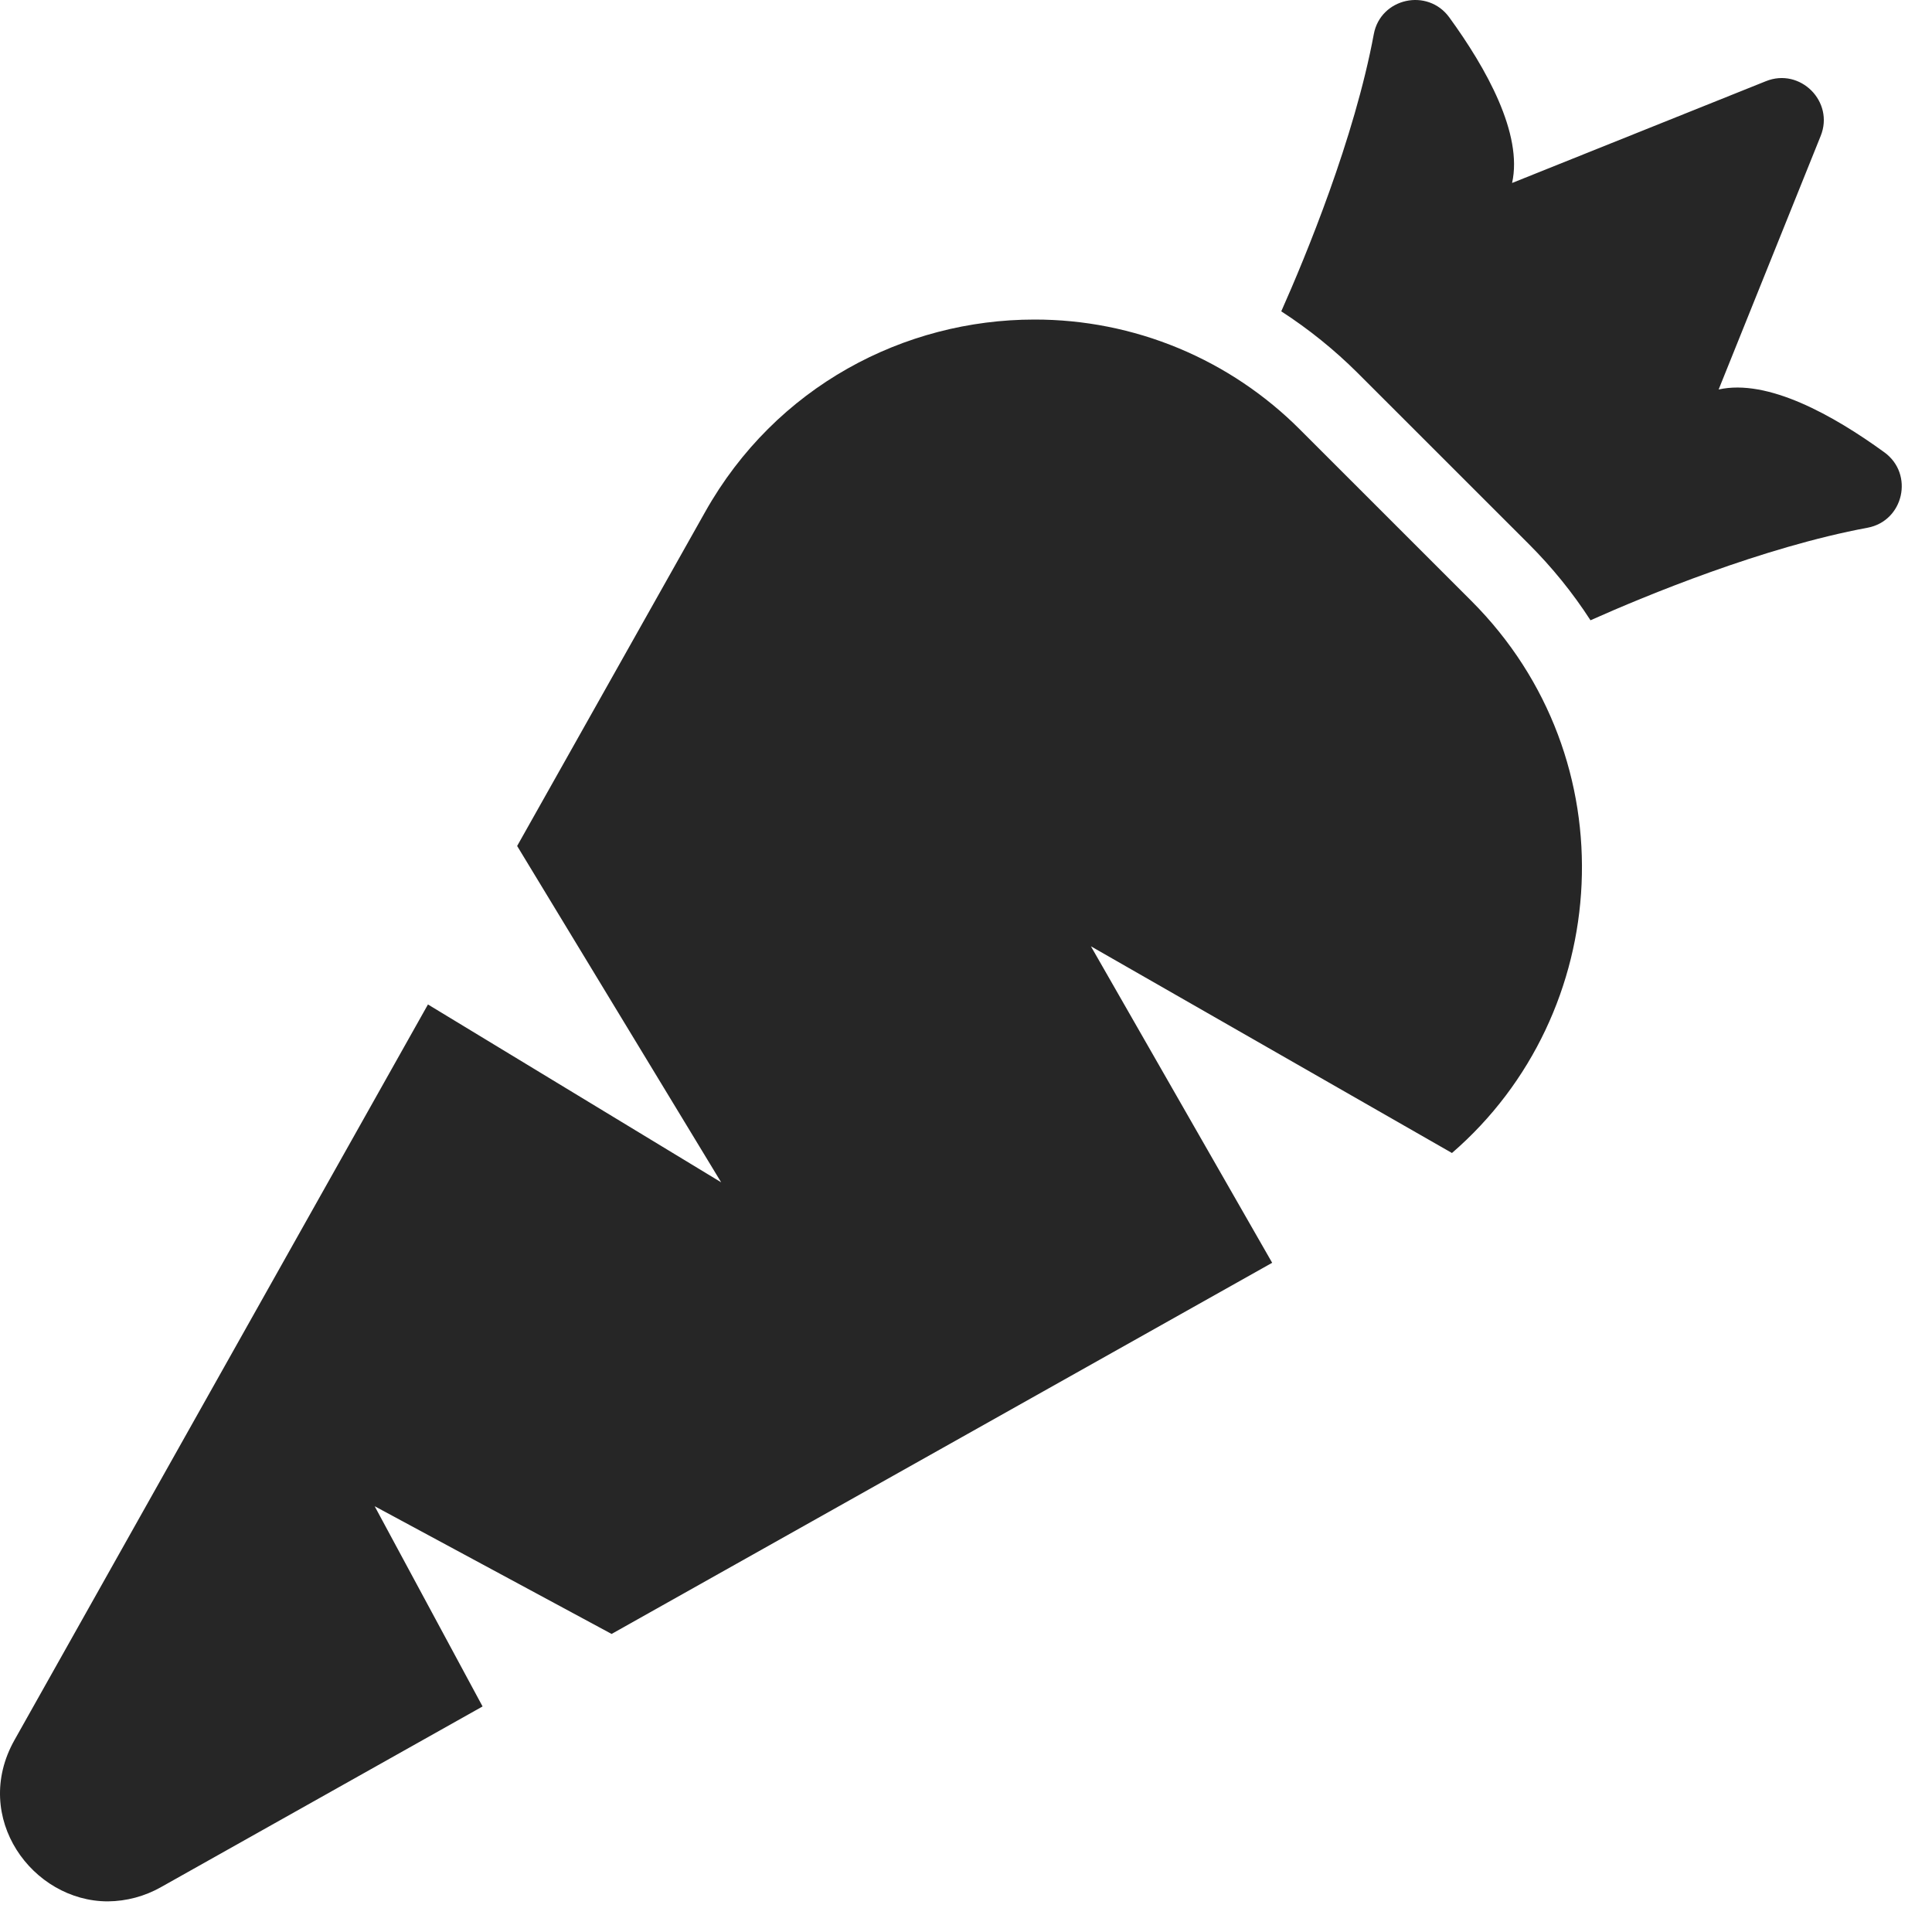 <svg width="55" height="55" viewBox="0 0 55 55" fill="none" xmlns="http://www.w3.org/2000/svg">
<path d="M45.278 17.658C44.774 16.878 44.192 16.158 43.52 15.486L38.647 10.615C37.986 9.957 37.258 9.37 36.475 8.863C37.177 7.285 38.557 3.943 39.109 0.973C39.301 -0.058 40.639 -0.352 41.257 0.493C42.313 1.945 43.357 3.812 43.046 5.209L50.27 2.312C51.248 1.916 52.227 2.894 51.83 3.872L48.926 11.088C50.324 10.777 52.191 11.821 53.643 12.876C54.495 13.494 54.195 14.832 53.163 15.024C50.193 15.576 46.85 16.956 45.278 17.658ZM41.335 32.824L31.056 26.939L36.216 35.949L17.411 46.515L10.666 42.879L13.738 48.579L4.588 53.72C4.125 53.983 3.602 54.124 3.069 54.128C0.921 54.128 -0.825 51.74 0.411 49.538L12.183 28.595L20.53 33.658L14.722 24.083L20.074 14.574C22.084 10.998 25.744 9.097 29.447 9.097C30.854 9.095 32.248 9.371 33.548 9.911C34.848 10.451 36.028 11.243 37.02 12.241L41.892 17.112C46.392 21.618 45.931 28.852 41.334 32.824H41.335Z" fill="#262626"/>
</svg>
